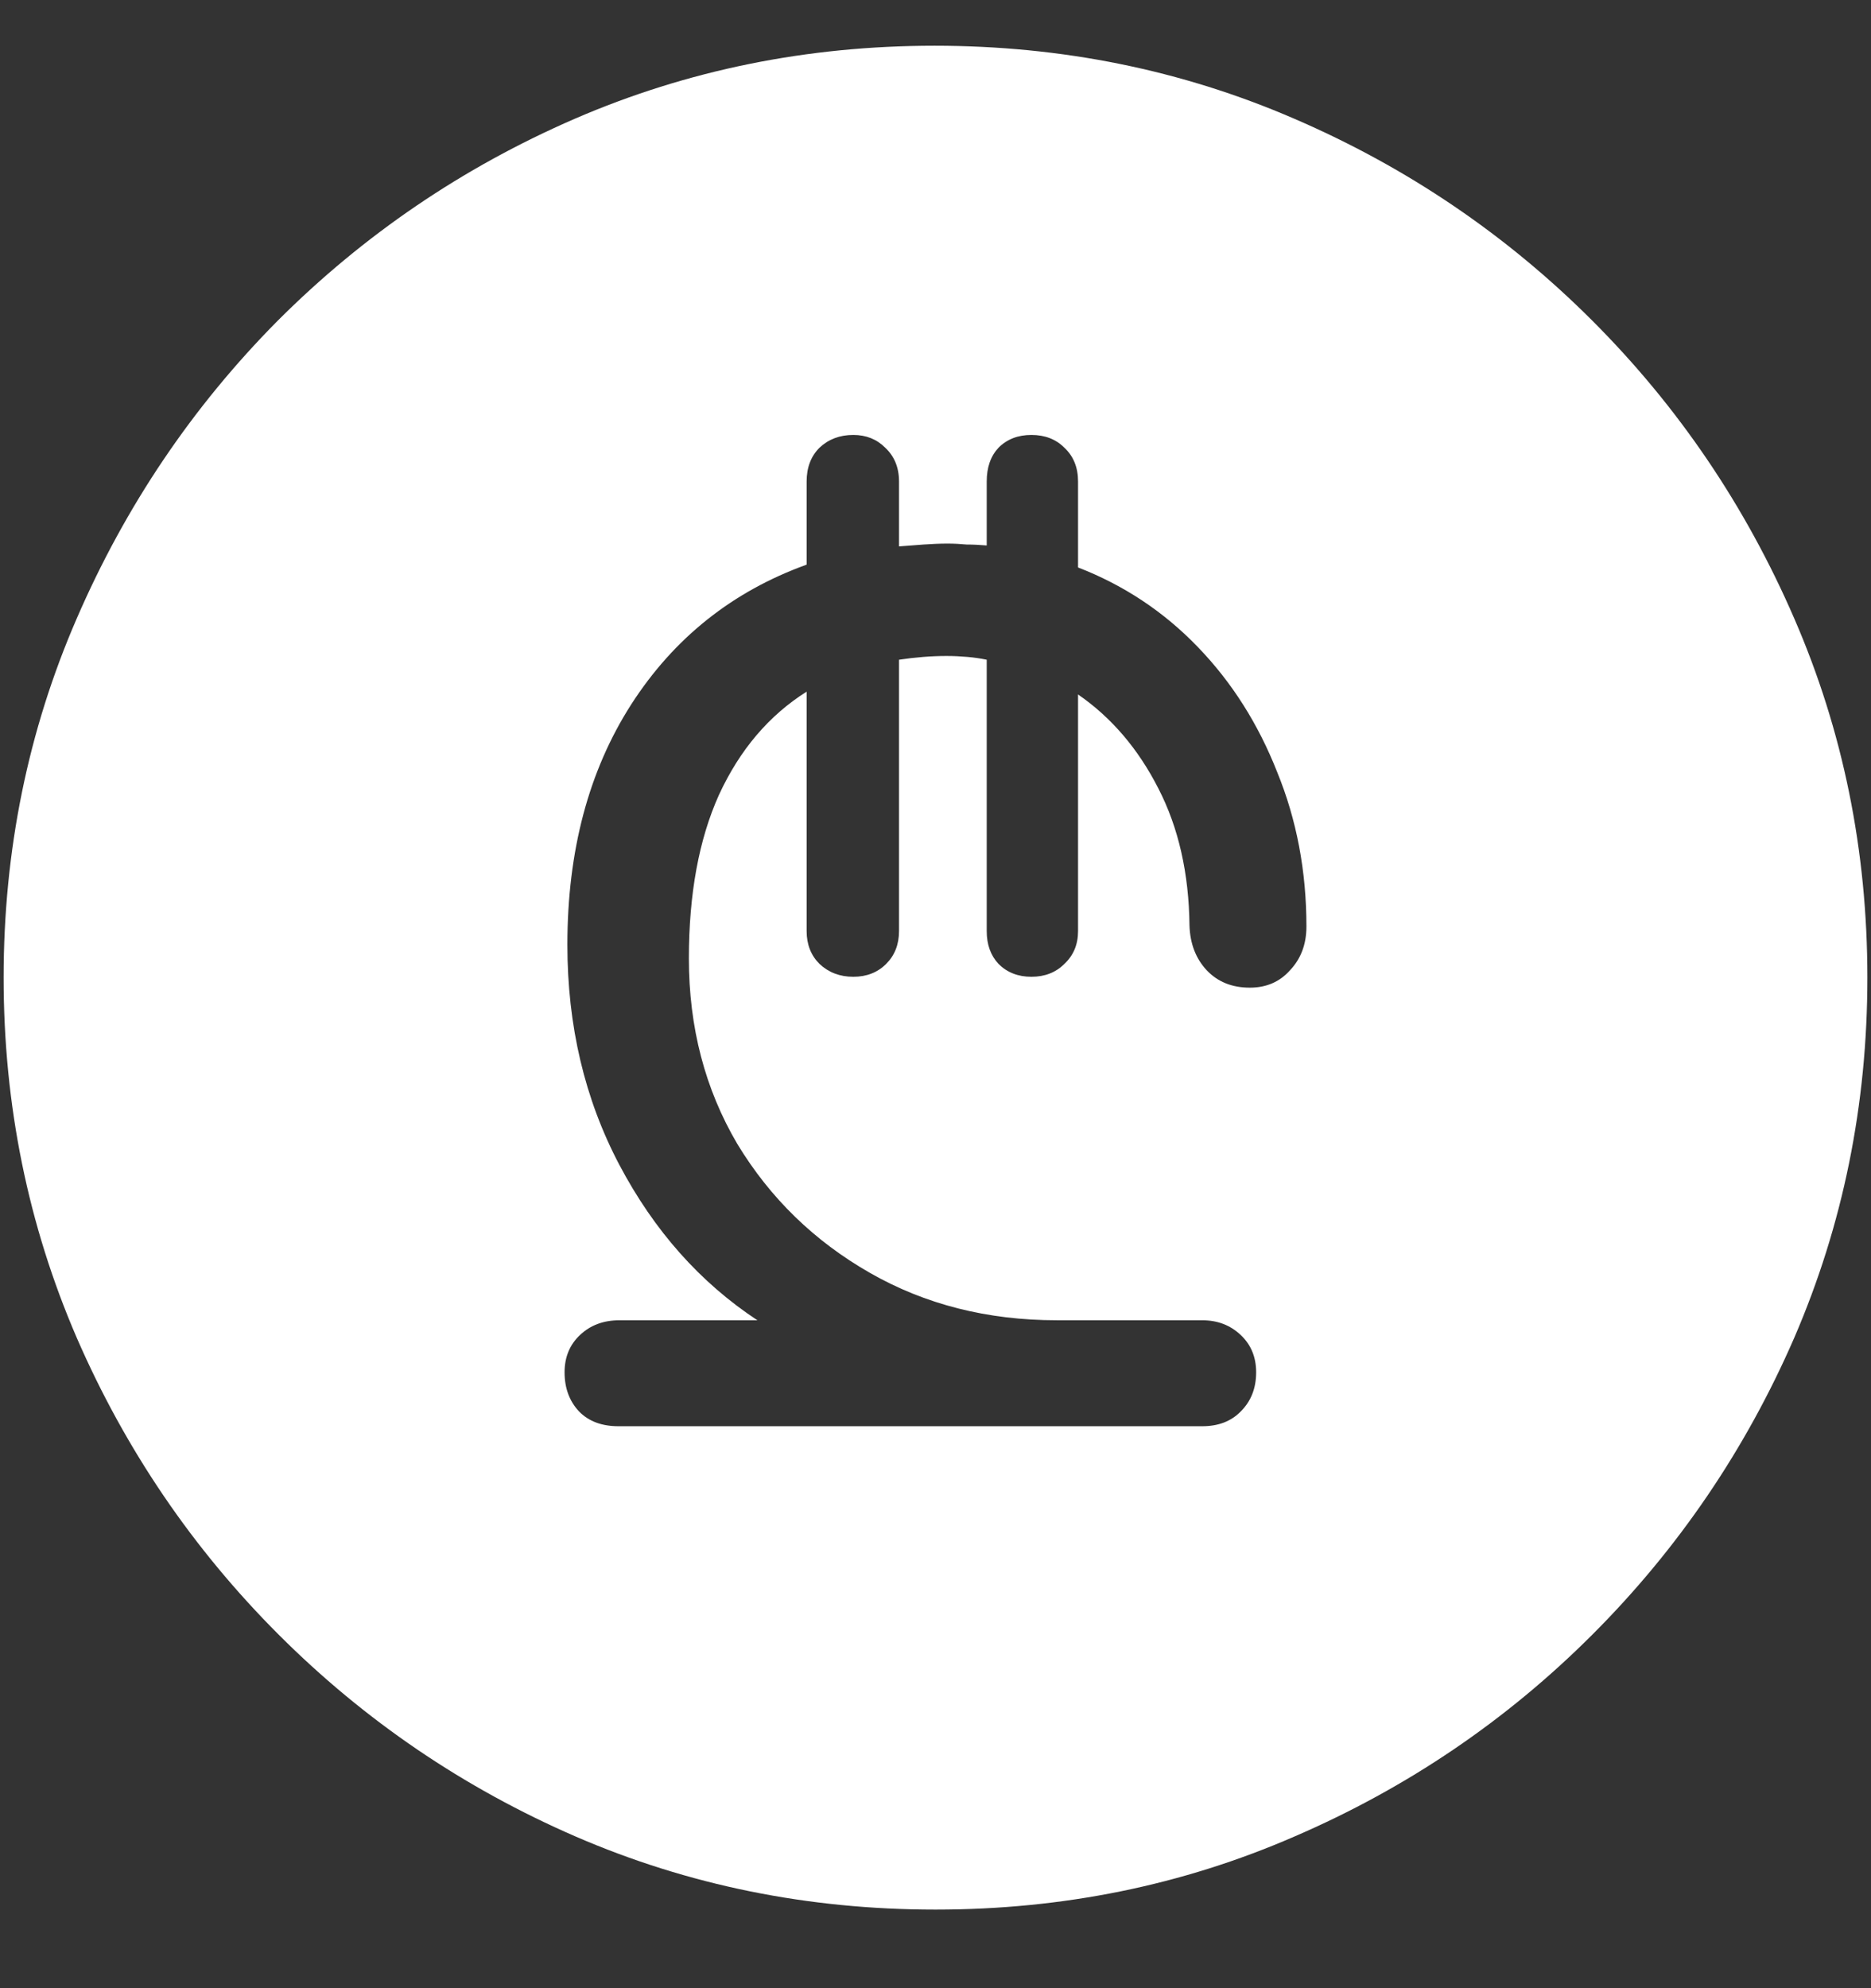<svg width="16" height="17" viewBox="0 0 16 17" fill="none" xmlns="http://www.w3.org/2000/svg">
<rect x="0" y="0" width="16" height="17" fill="#333333" stroke="none"/>
<path d="M8 16.328C9.089 16.328 10.112 16.12 11.07 15.703C12.034 15.287 12.883 14.711 13.617 13.977C14.352 13.242 14.927 12.396 15.344 11.438C15.76 10.474 15.969 9.448 15.969 8.359C15.969 7.271 15.76 6.247 15.344 5.289C14.927 4.326 14.352 3.477 13.617 2.742C12.883 2.008 12.034 1.432 11.07 1.016C10.107 0.599 9.081 0.391 7.992 0.391C6.904 0.391 5.878 0.599 4.914 1.016C3.956 1.432 3.109 2.008 2.375 2.742C1.646 3.477 1.073 4.326 0.656 5.289C0.24 6.247 0.031 7.271 0.031 8.359C0.031 9.448 0.24 10.474 0.656 11.438C1.073 12.396 1.648 13.242 2.383 13.977C3.117 14.711 3.964 15.287 4.922 15.703C5.885 16.12 6.911 16.328 8 16.328ZM5.289 12.195C5.148 12.195 5.036 12.154 4.953 12.07C4.87 11.982 4.828 11.87 4.828 11.734C4.828 11.604 4.872 11.497 4.961 11.414C5.049 11.331 5.161 11.289 5.297 11.289H6.477C5.987 10.966 5.594 10.523 5.297 9.961C5 9.398 4.852 8.771 4.852 8.078C4.852 7.276 5.034 6.591 5.398 6.023C5.763 5.456 6.263 5.057 6.898 4.828V4.117C6.898 3.997 6.935 3.901 7.008 3.828C7.086 3.755 7.182 3.719 7.297 3.719C7.406 3.719 7.497 3.755 7.57 3.828C7.648 3.901 7.688 3.997 7.688 4.117V4.672C7.755 4.667 7.826 4.661 7.898 4.656C7.971 4.651 8.039 4.648 8.102 4.648C8.159 4.648 8.214 4.651 8.266 4.656C8.323 4.656 8.38 4.659 8.438 4.664V4.117C8.438 3.997 8.471 3.901 8.539 3.828C8.612 3.755 8.706 3.719 8.82 3.719C8.935 3.719 9.029 3.755 9.102 3.828C9.18 3.901 9.219 3.997 9.219 4.117V4.852C9.609 5.003 9.951 5.229 10.242 5.531C10.534 5.833 10.76 6.19 10.922 6.602C11.088 7.008 11.172 7.448 11.172 7.922C11.172 8.073 11.125 8.198 11.031 8.297C10.943 8.396 10.828 8.445 10.688 8.445C10.537 8.445 10.414 8.396 10.32 8.297C10.227 8.198 10.177 8.07 10.172 7.914C10.167 7.466 10.078 7.076 9.906 6.742C9.734 6.404 9.505 6.135 9.219 5.938V7.961C9.219 8.076 9.18 8.169 9.102 8.242C9.029 8.315 8.935 8.352 8.82 8.352C8.706 8.352 8.612 8.315 8.539 8.242C8.471 8.169 8.438 8.076 8.438 7.961V5.641C8.385 5.63 8.331 5.622 8.273 5.617C8.216 5.612 8.156 5.609 8.094 5.609C7.964 5.609 7.828 5.62 7.688 5.641V7.961C7.688 8.076 7.651 8.169 7.578 8.242C7.505 8.315 7.411 8.352 7.297 8.352C7.182 8.352 7.086 8.315 7.008 8.242C6.935 8.169 6.898 8.076 6.898 7.961V5.914C6.576 6.117 6.326 6.411 6.148 6.797C5.977 7.177 5.891 7.643 5.891 8.195C5.891 8.784 6.029 9.312 6.305 9.781C6.586 10.245 6.964 10.612 7.438 10.883C7.911 11.154 8.445 11.289 9.039 11.289H10.281C10.412 11.289 10.521 11.331 10.609 11.414C10.698 11.497 10.742 11.604 10.742 11.734C10.742 11.87 10.698 11.982 10.609 12.07C10.526 12.154 10.417 12.195 10.281 12.195H5.289Z" fill="white"/>
</svg>
